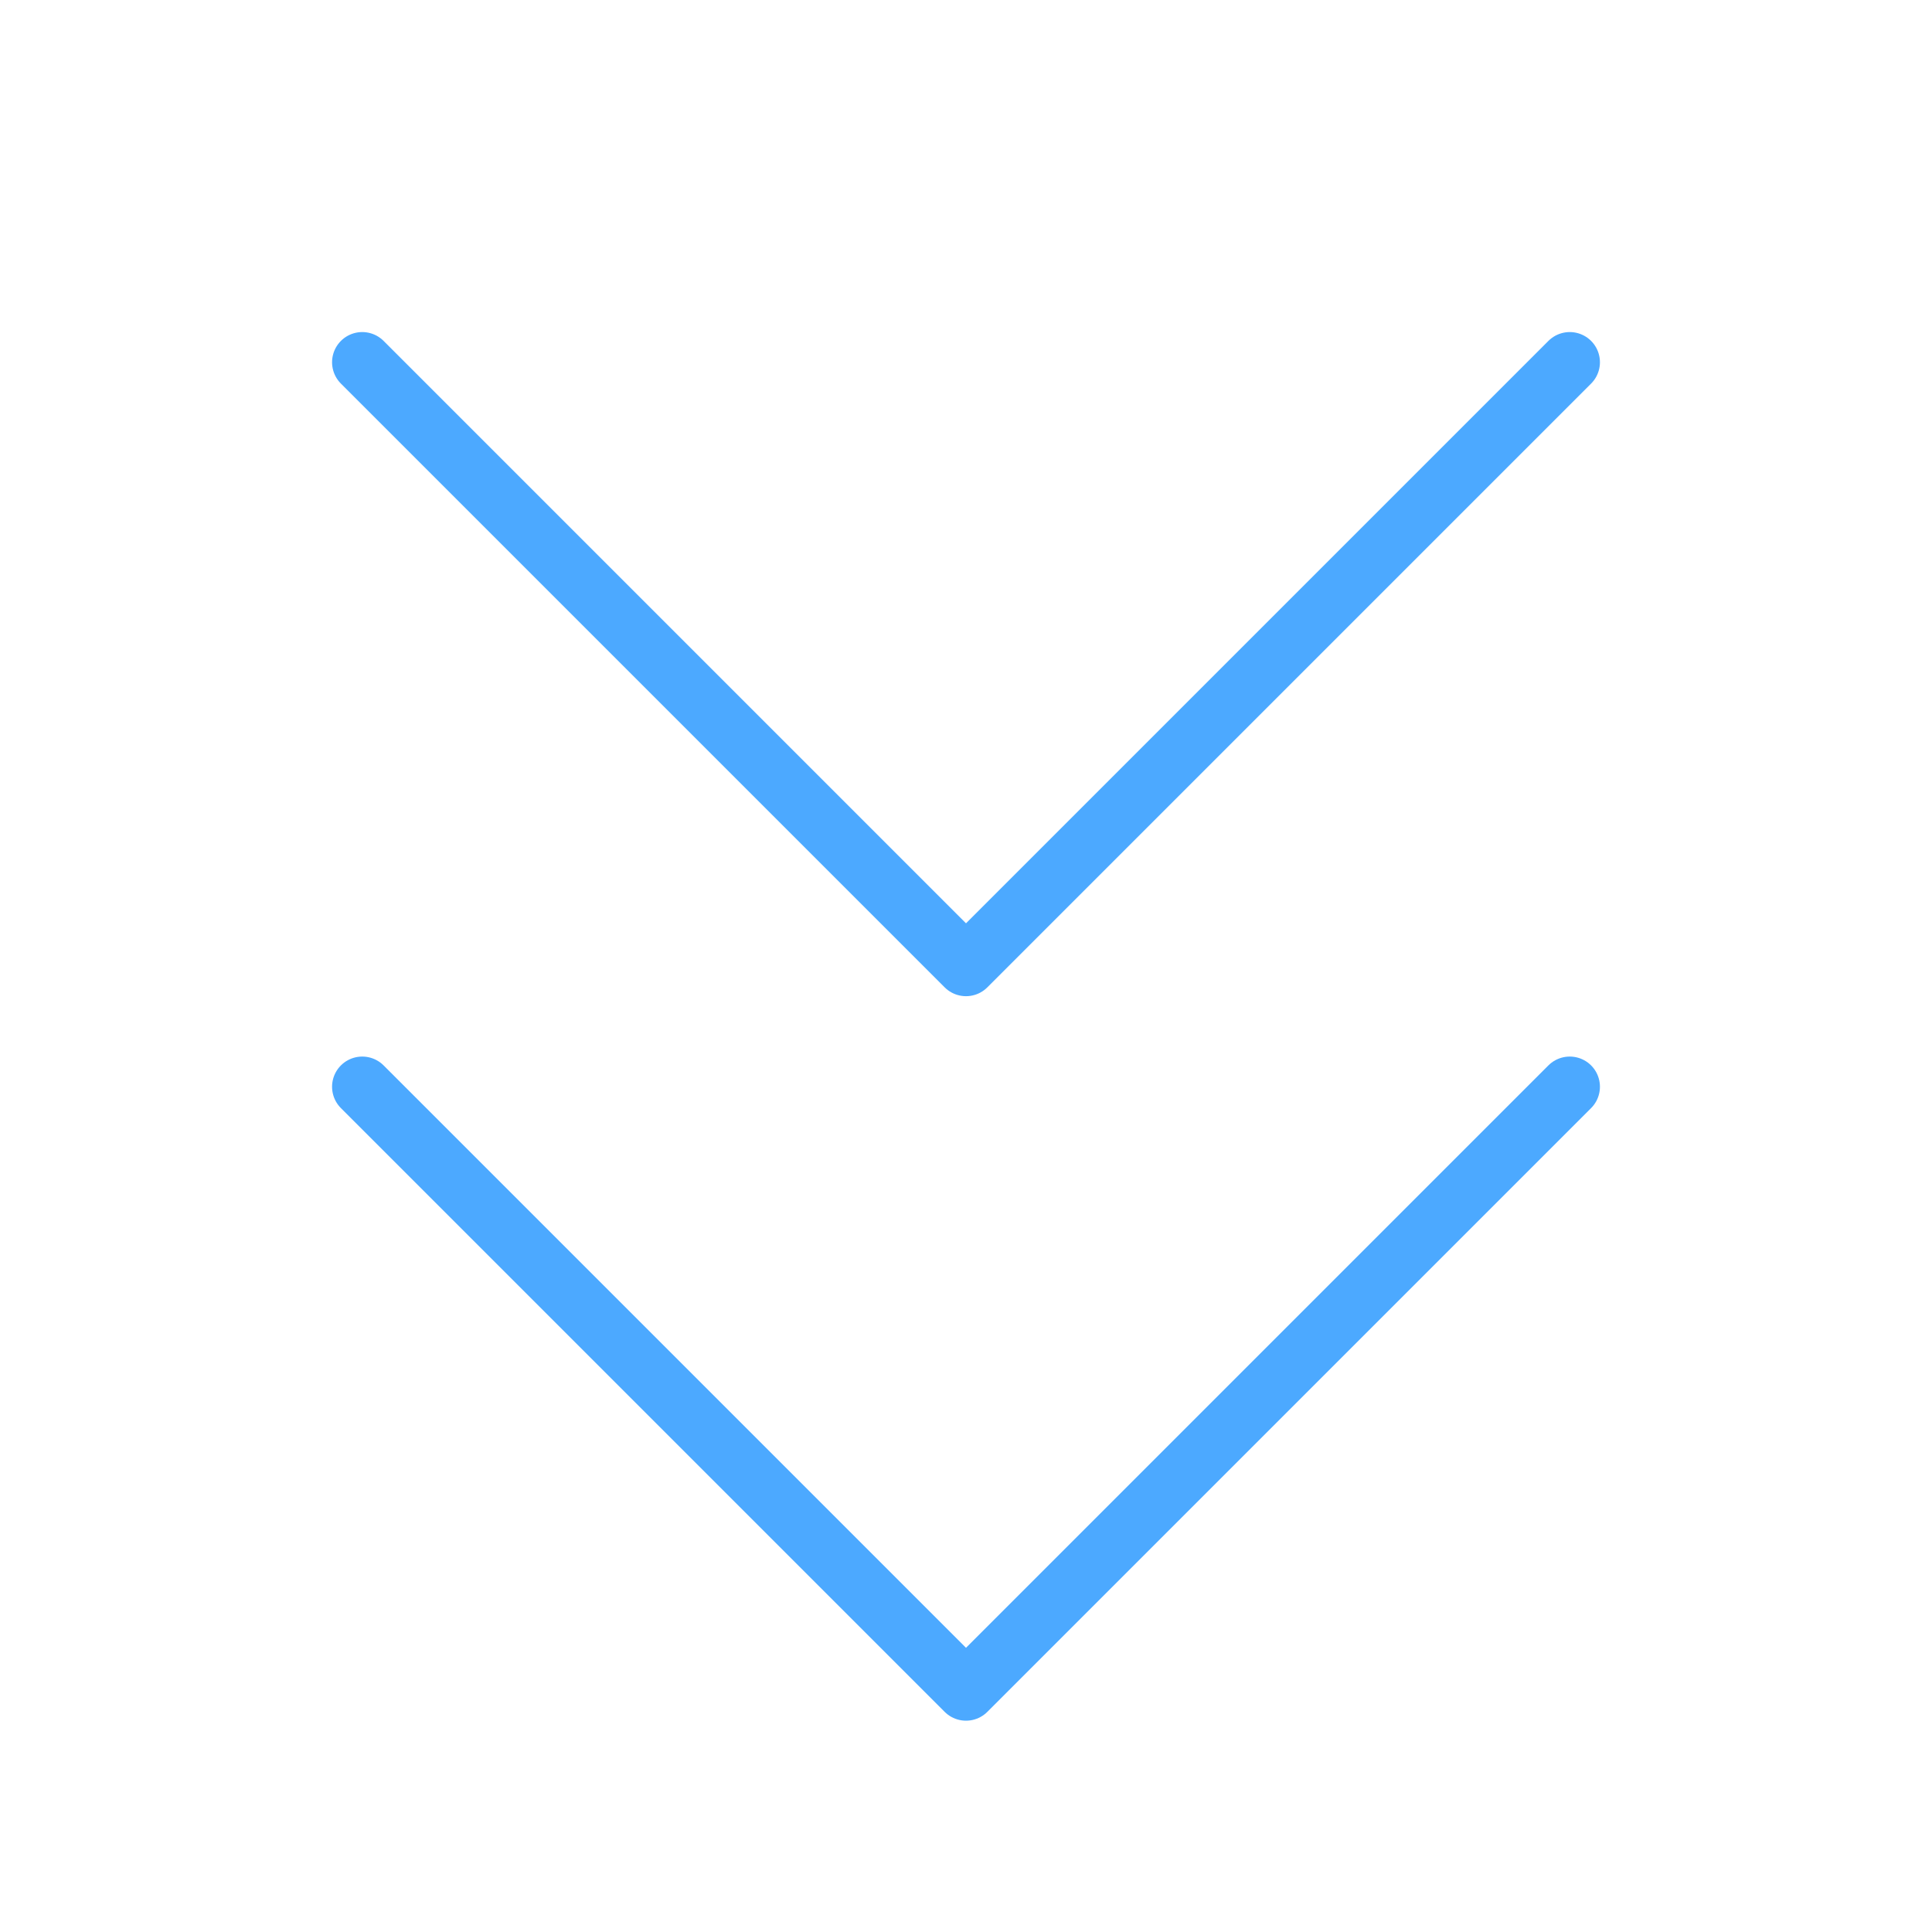 <svg width="32" height="32" viewBox="0 0 32 32" fill="none" xmlns="http://www.w3.org/2000/svg">
<path d="M26 18L16 28L6 18" stroke="#4CA9FF" stroke-linecap="round" stroke-linejoin="round"/>
<path d="M26 6L16 16L6 6" stroke="#4CA9FF" stroke-linecap="round" stroke-linejoin="round"/>
</svg>
